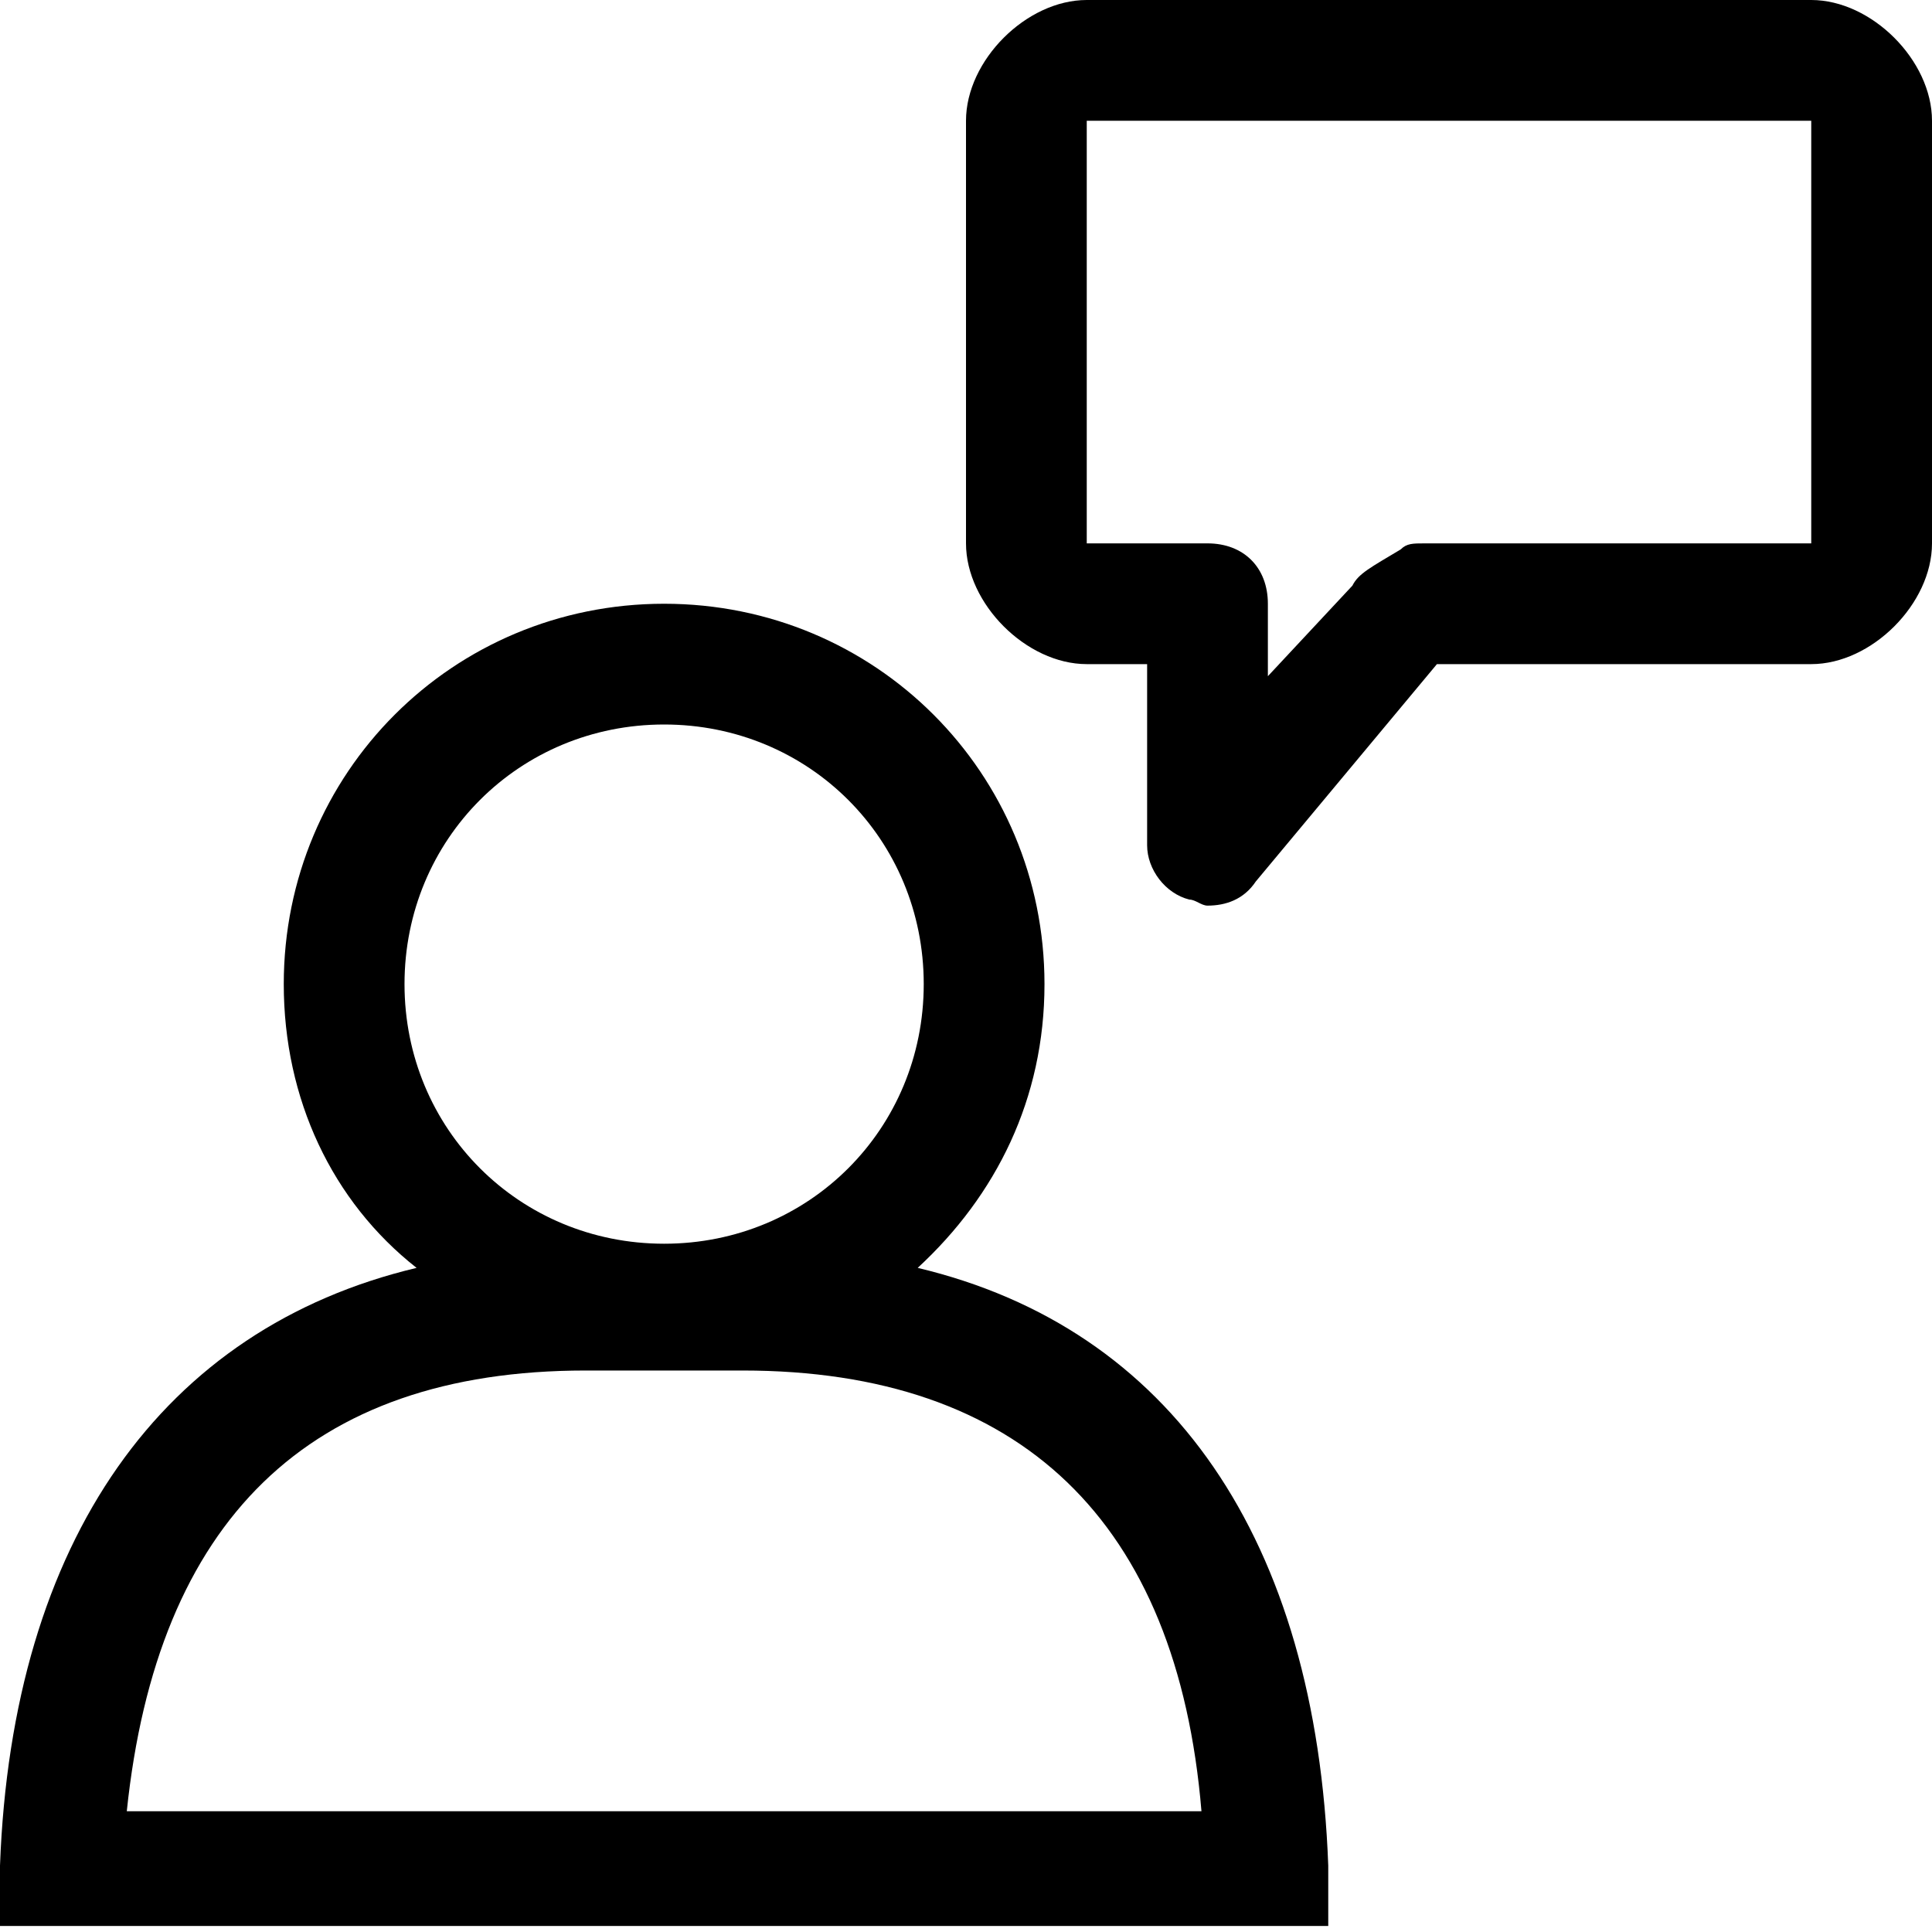 <svg viewBox="0 0 32 32" id="communication_devices_live_chat" xmlns="http://www.w3.org/2000/svg"><path class="lhst0" d="M15.2 21c1.3-1.2 2.1-2.8 2.1-4.7 0-3.5-2.8-6.3-6.3-6.3s-6.3 2.8-6.3 6.3c0 1.9.8 3.6 2.2 4.7-4.2 1-6.7 4.5-6.9 9.9v1h22v-1c-.2-5.4-2.6-8.9-6.8-9.9zM11 12c2.4 0 4.3 1.9 4.3 4.3s-1.9 4.3-4.3 4.3-4.3-1.9-4.3-4.3S8.6 12 11 12zM2.1 30c.5-4.8 3-7.3 7.6-7.3h2.6c4.6 0 7.2 2.5 7.6 7.3H2.1zM30 0H18c-1 0-2 1-2 2v7c0 1 1 2 2 2h1v3c0 .4.3.8.7.9.1 0 .2.1.3.1.3 0 .6-.1.8-.4l3-3.6H30c1 0 2-1 2-2V2c0-1-1-2-2-2zm0 9h-6.4c-.2 0-.3 0-.4.1-.5.3-.7.4-.8.6L21 11.2V10c0-.6-.4-1-1-1h-2V2h12v7z"/></svg>
